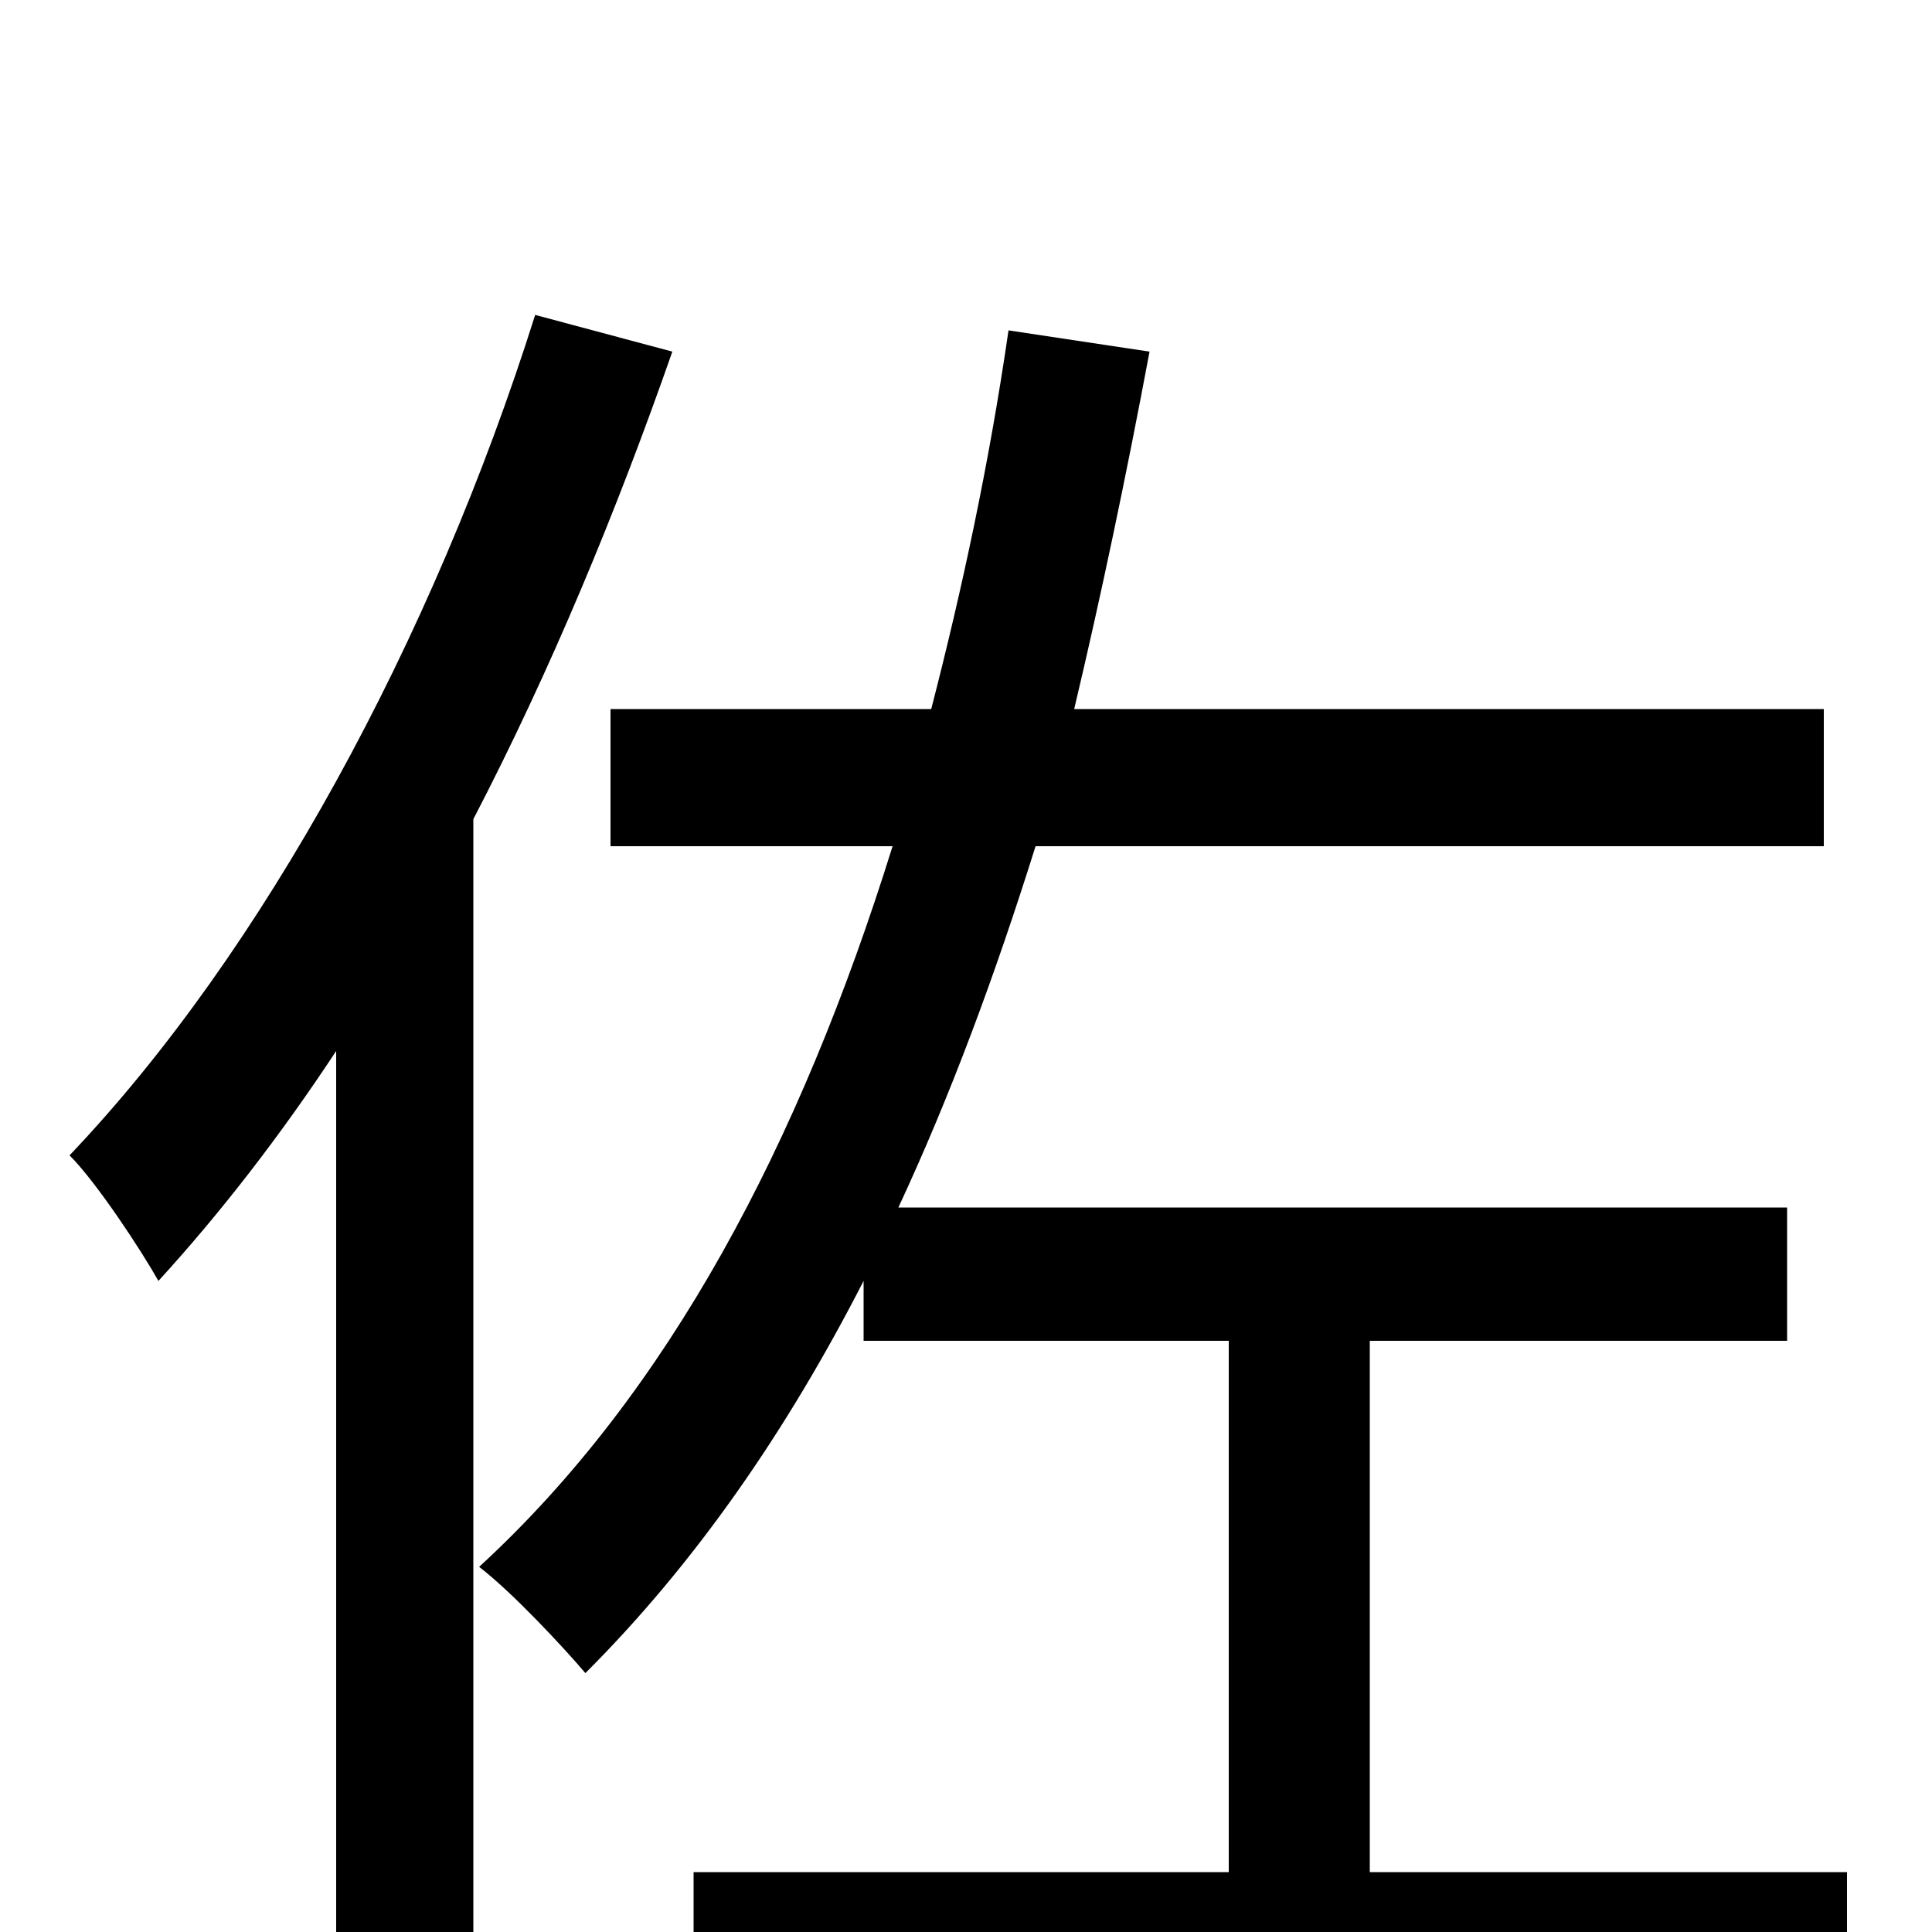 <svg xmlns="http://www.w3.org/2000/svg" viewBox="0 -1000 1000 1000">
	<path fill="#000000" d="M277 -837C224 -669 136 -507 36 -402C50 -388 73 -353 82 -337C114 -372 145 -412 174 -456V76H245V-576C285 -653 319 -735 348 -818ZM709 -31V-306H925V-375H465C492 -433 515 -495 536 -562H944V-633H556C570 -692 583 -754 595 -818L522 -829C512 -760 498 -695 482 -633H316V-562H462C414 -408 346 -279 248 -189C265 -176 292 -147 303 -134C360 -191 407 -259 447 -337V-306H636V-31H359V40H956V-31Z"/>
</svg>